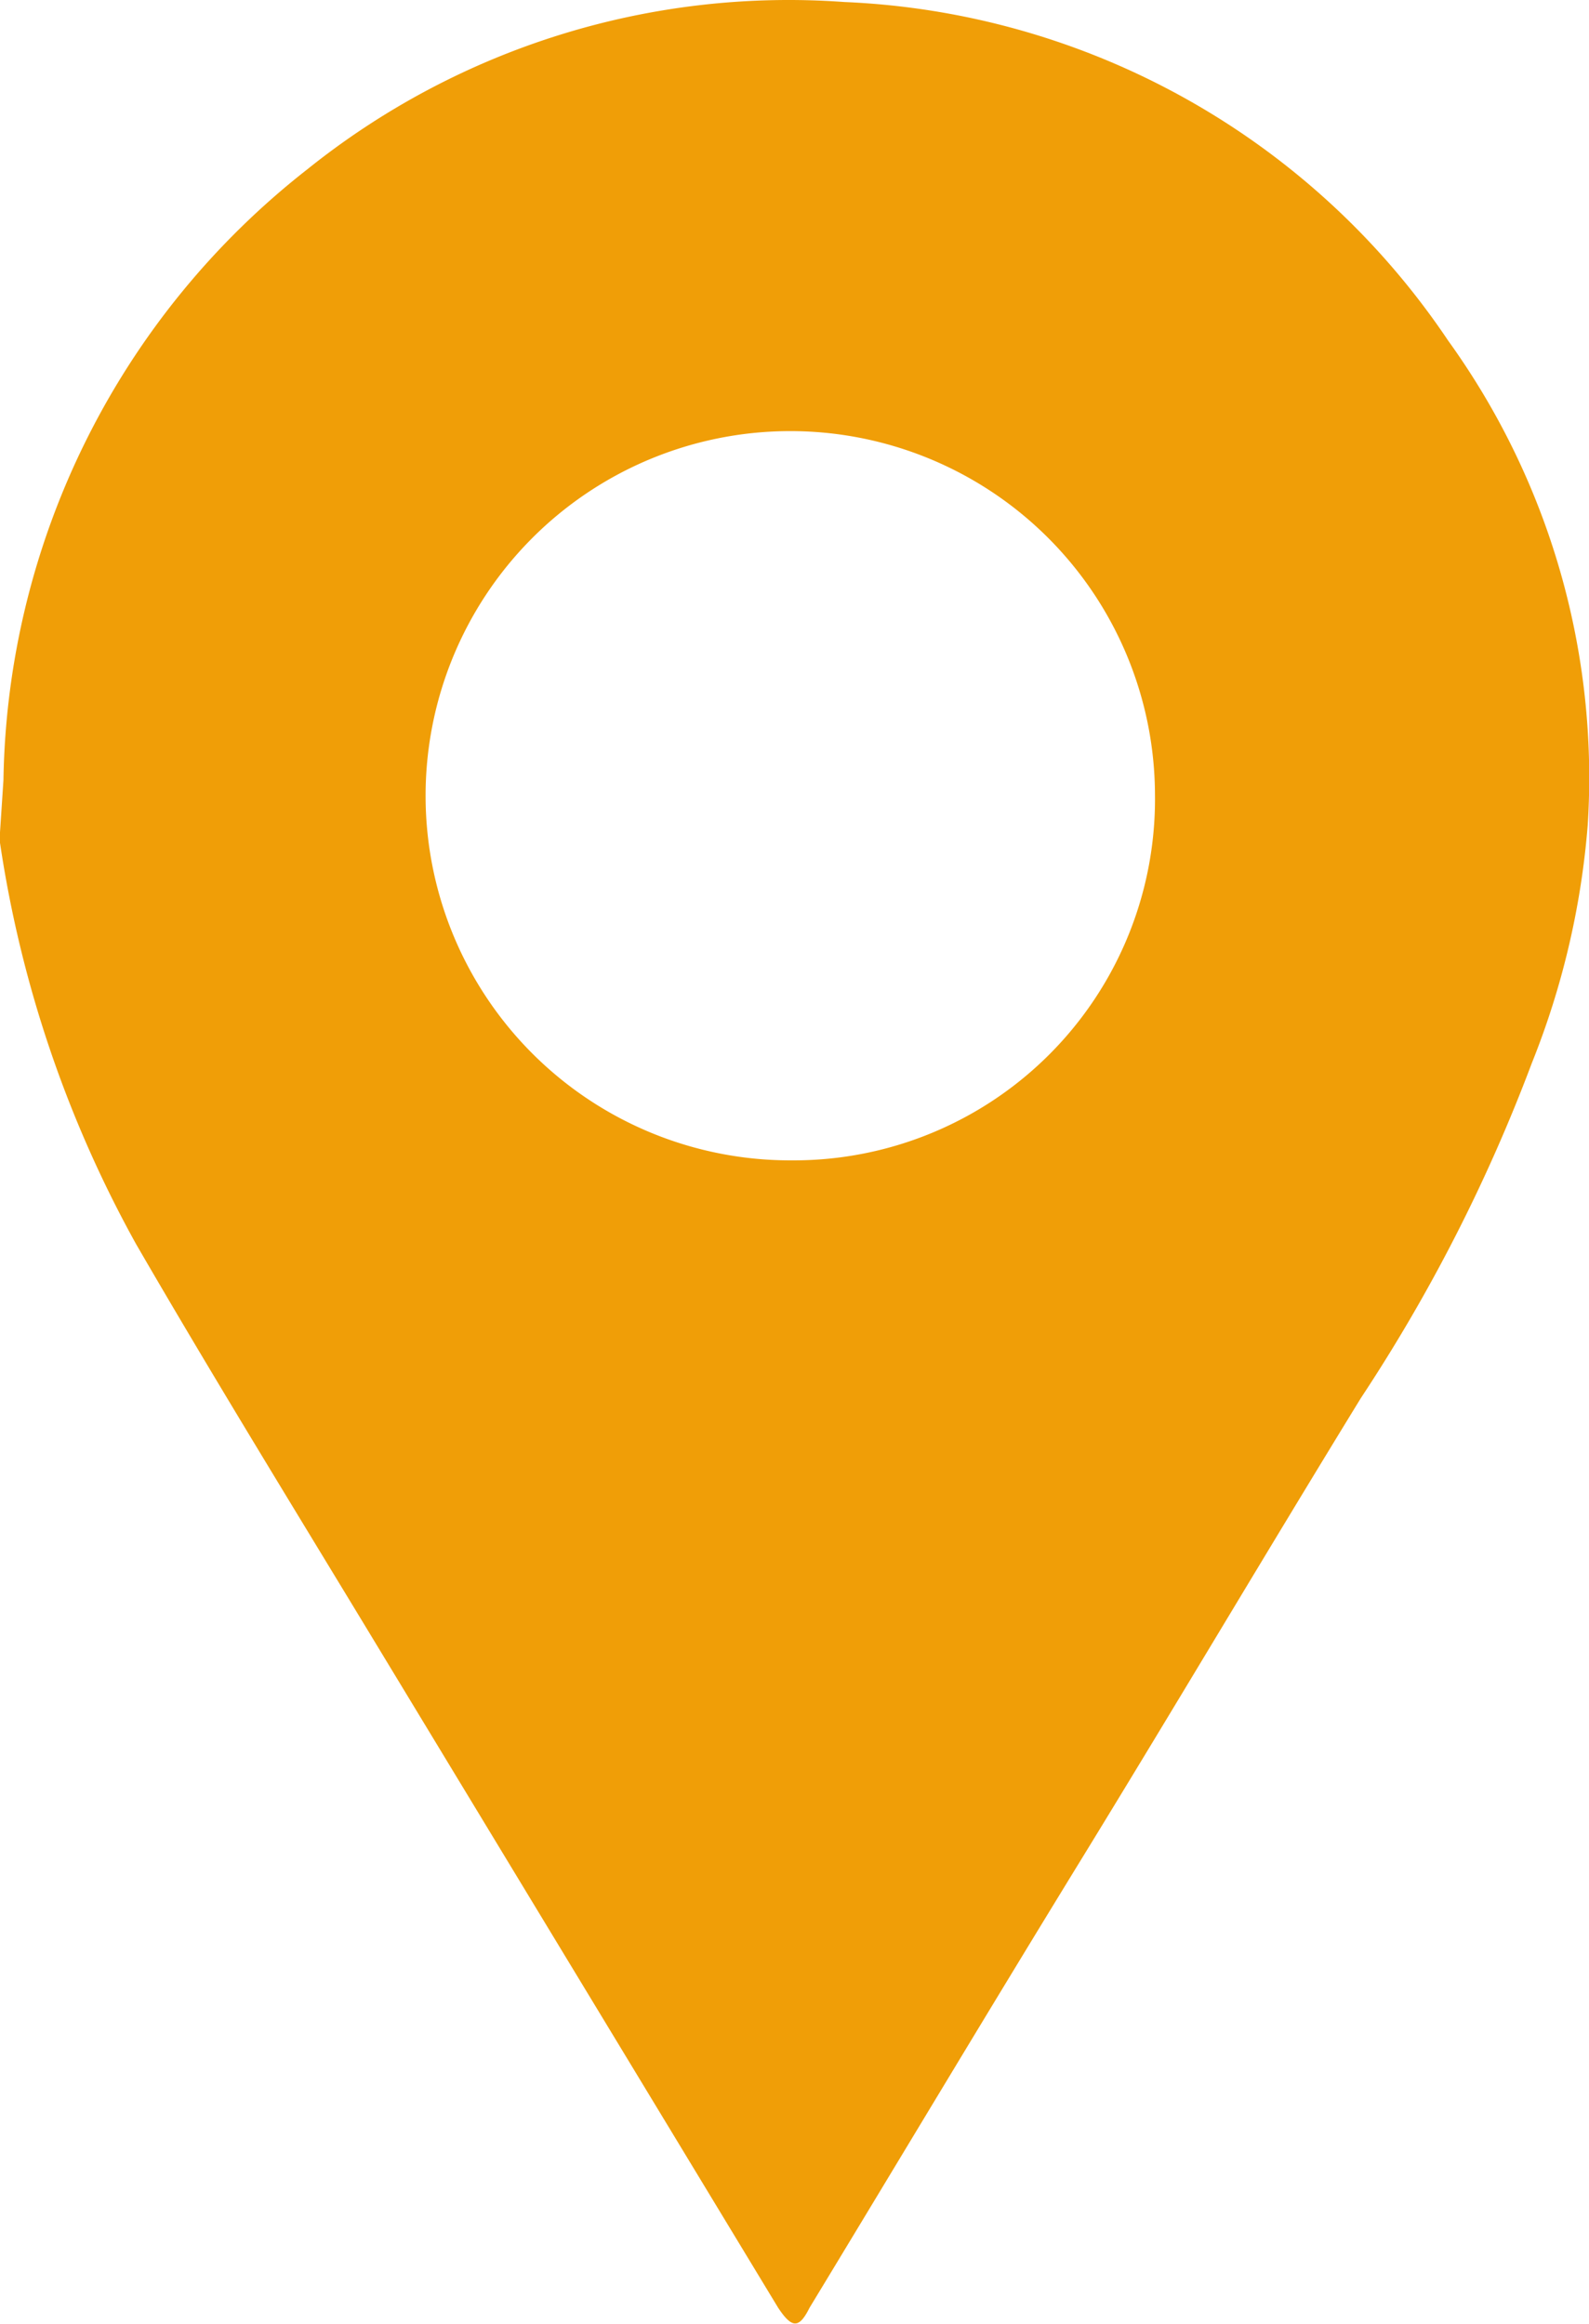 <svg xmlns="http://www.w3.org/2000/svg" width="133.59" height="195.4" viewBox="0 0 133.59 195.4"><path d="M33.07,67.54A66.52,66.52,0,0,1,58.6,16.2,64.63,64.63,0,0,1,103.77,2.12a64.38,64.38,0,0,1,50.75,28.46,62.86,62.86,0,0,1,11.74,40.77,68.22,68.22,0,0,1-4.7,20,140.94,140.94,0,0,1-14.37,28.16c-7.92,12.91-15.55,25.82-23.47,38.73S108.47,183.42,100.84,196c-.88,1.76-1.47,1.76-2.64,0L64.46,140.29c-6.74-11.14-13.79-22.59-20.24-33.73A99.85,99.85,0,0,1,32.78,72.82v-.88Zm96.81,1.17A30.66,30.66,0,1,0,99.37,99.52,30.37,30.37,0,0,0,129.88,68.71Z" transform="translate(-32.78 -1.95)" fill="#f09e07"/></svg>